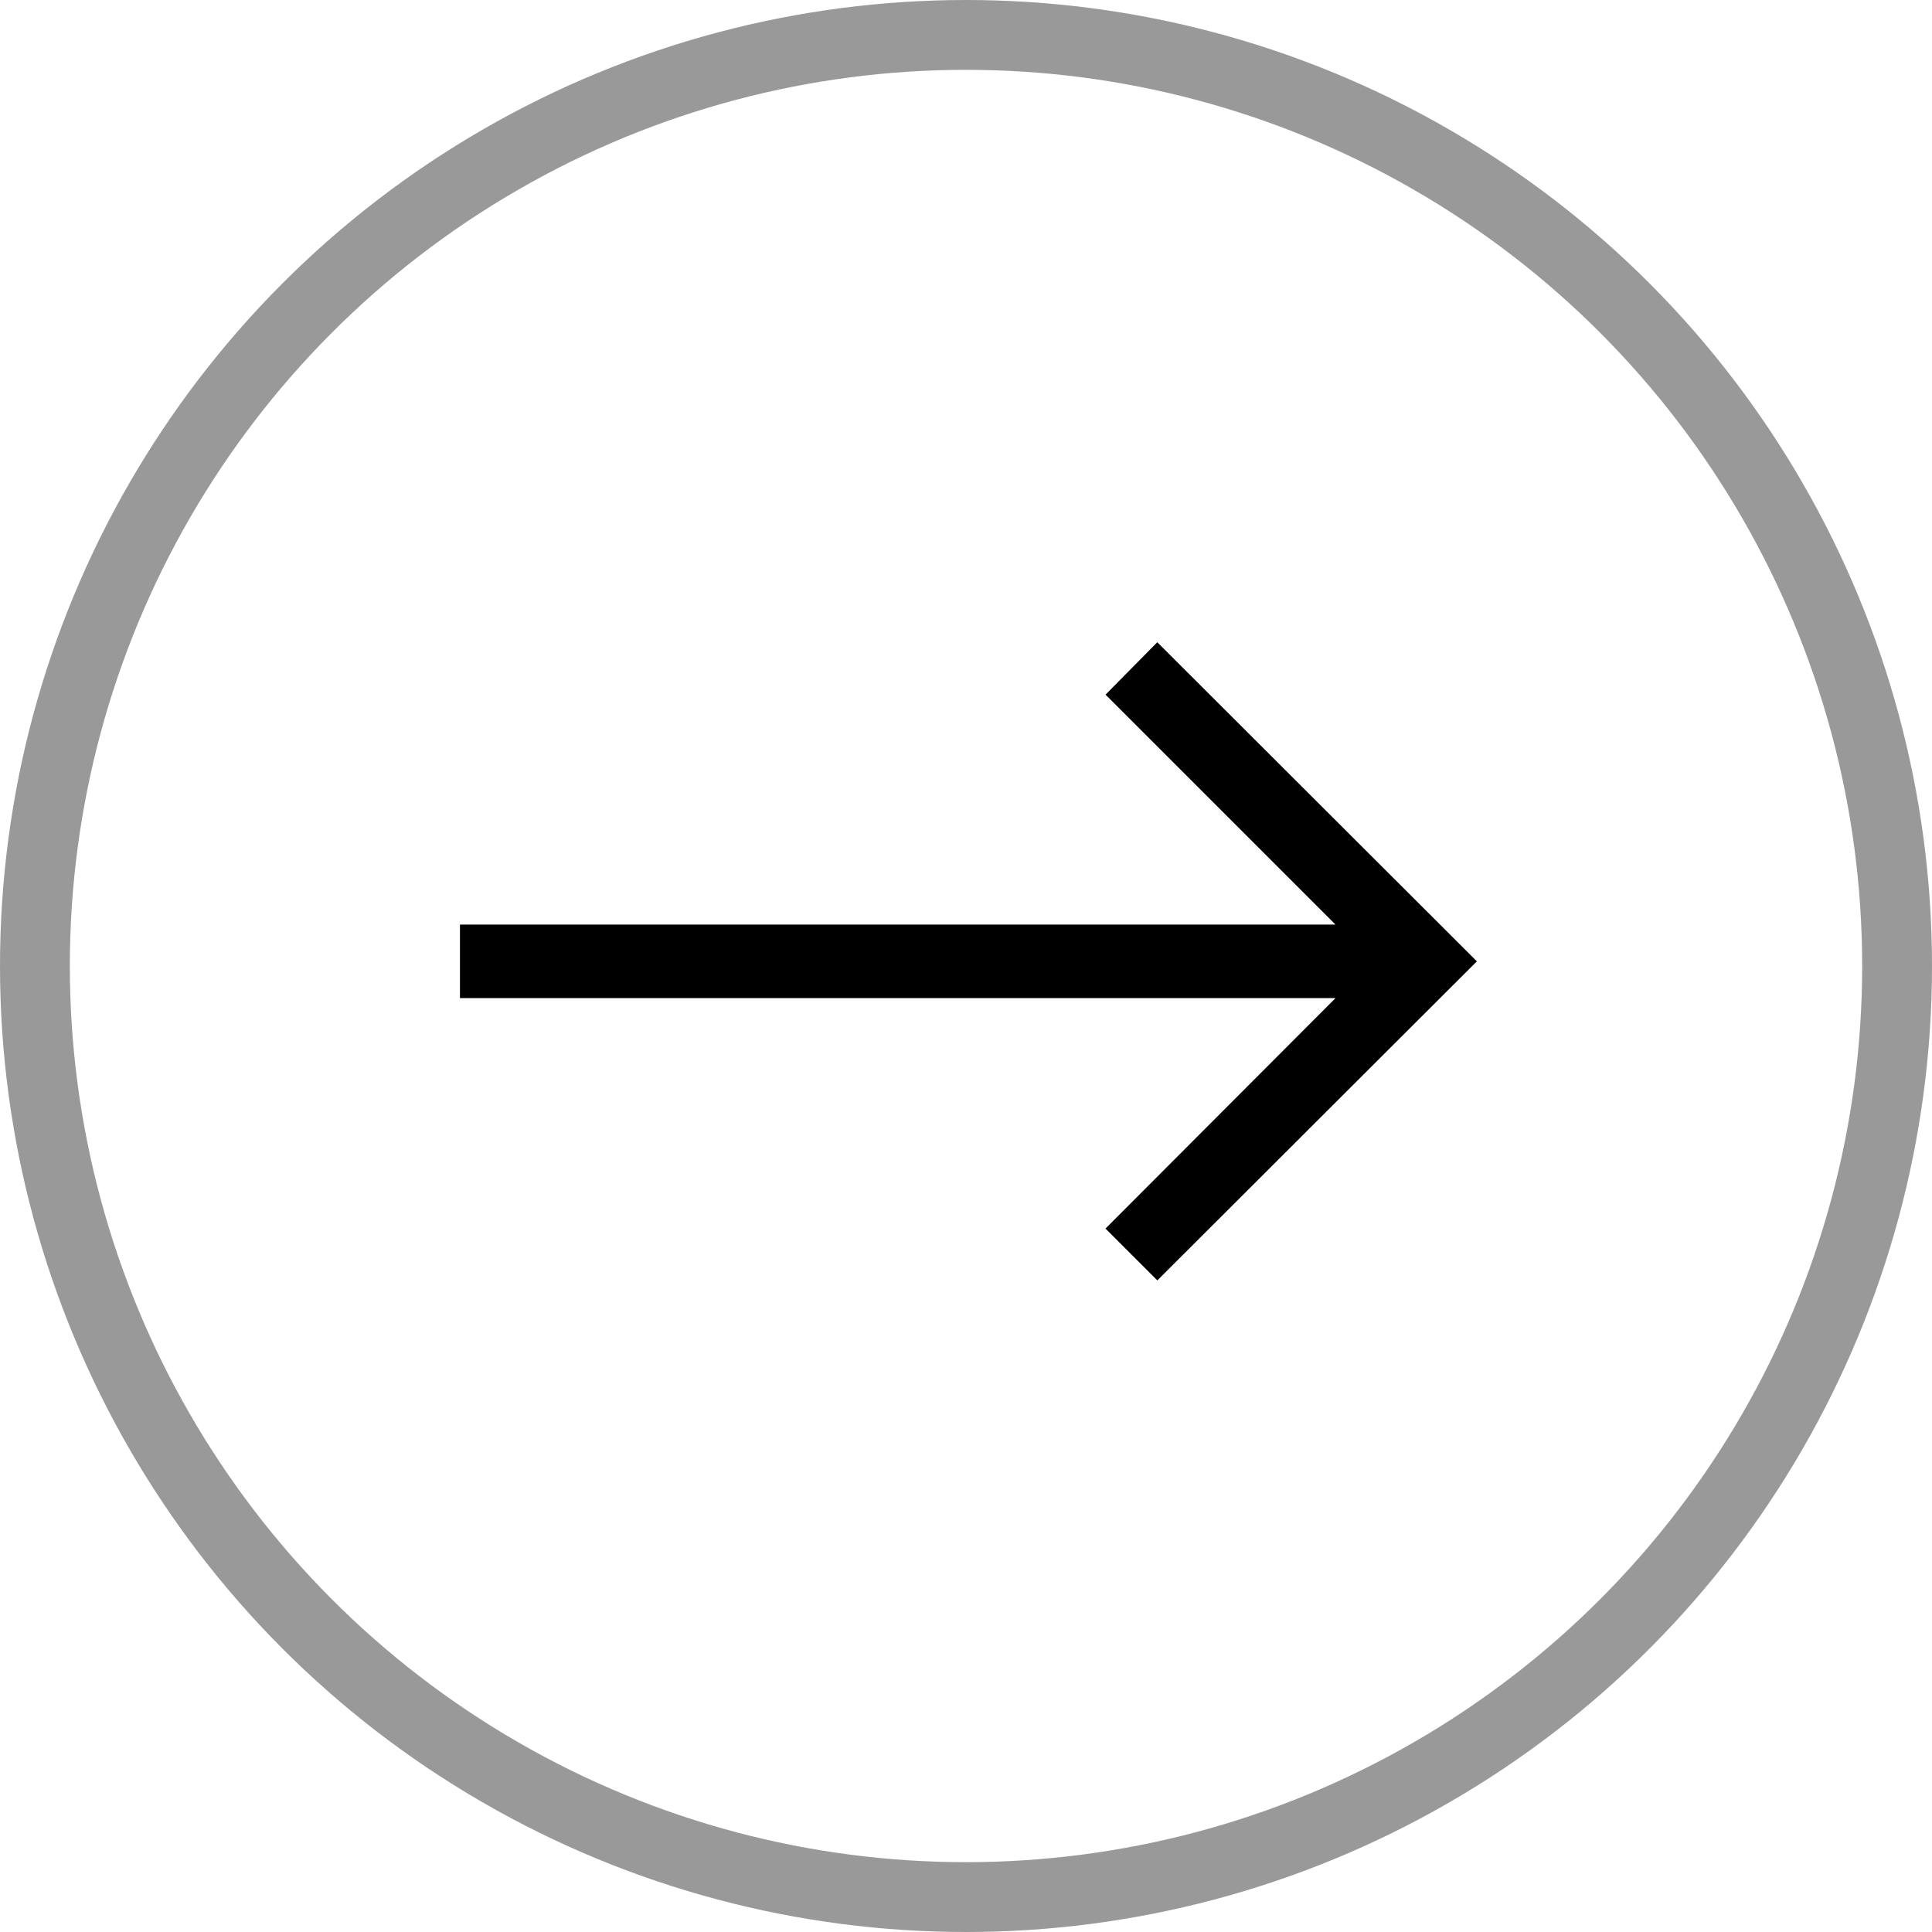 <svg xmlns="http://www.w3.org/2000/svg" viewBox="0 0 41.5 41.5"><defs><style>.cls-1{stroke:#000;stroke-width:0.5px;}.cls-1,.cls-2{stroke-miterlimit:10;}.cls-2{fill:none;stroke:#999;stroke-width:1.5px;}</style></defs><title>Ресурс 15</title><g id="Слой_2" data-name="Слой 2"><g id="Слой_1-2" data-name="Слой 1"><path class="cls-1" d="M24.86,27.15l6.51-6.5-6.51-6.5-.76.77,5.19,5.19H10.13v1.08H29.29l-5.19,5.2Z"/><circle class="cls-2" cx="20.75" cy="20.75" r="20"/></g></g></svg>